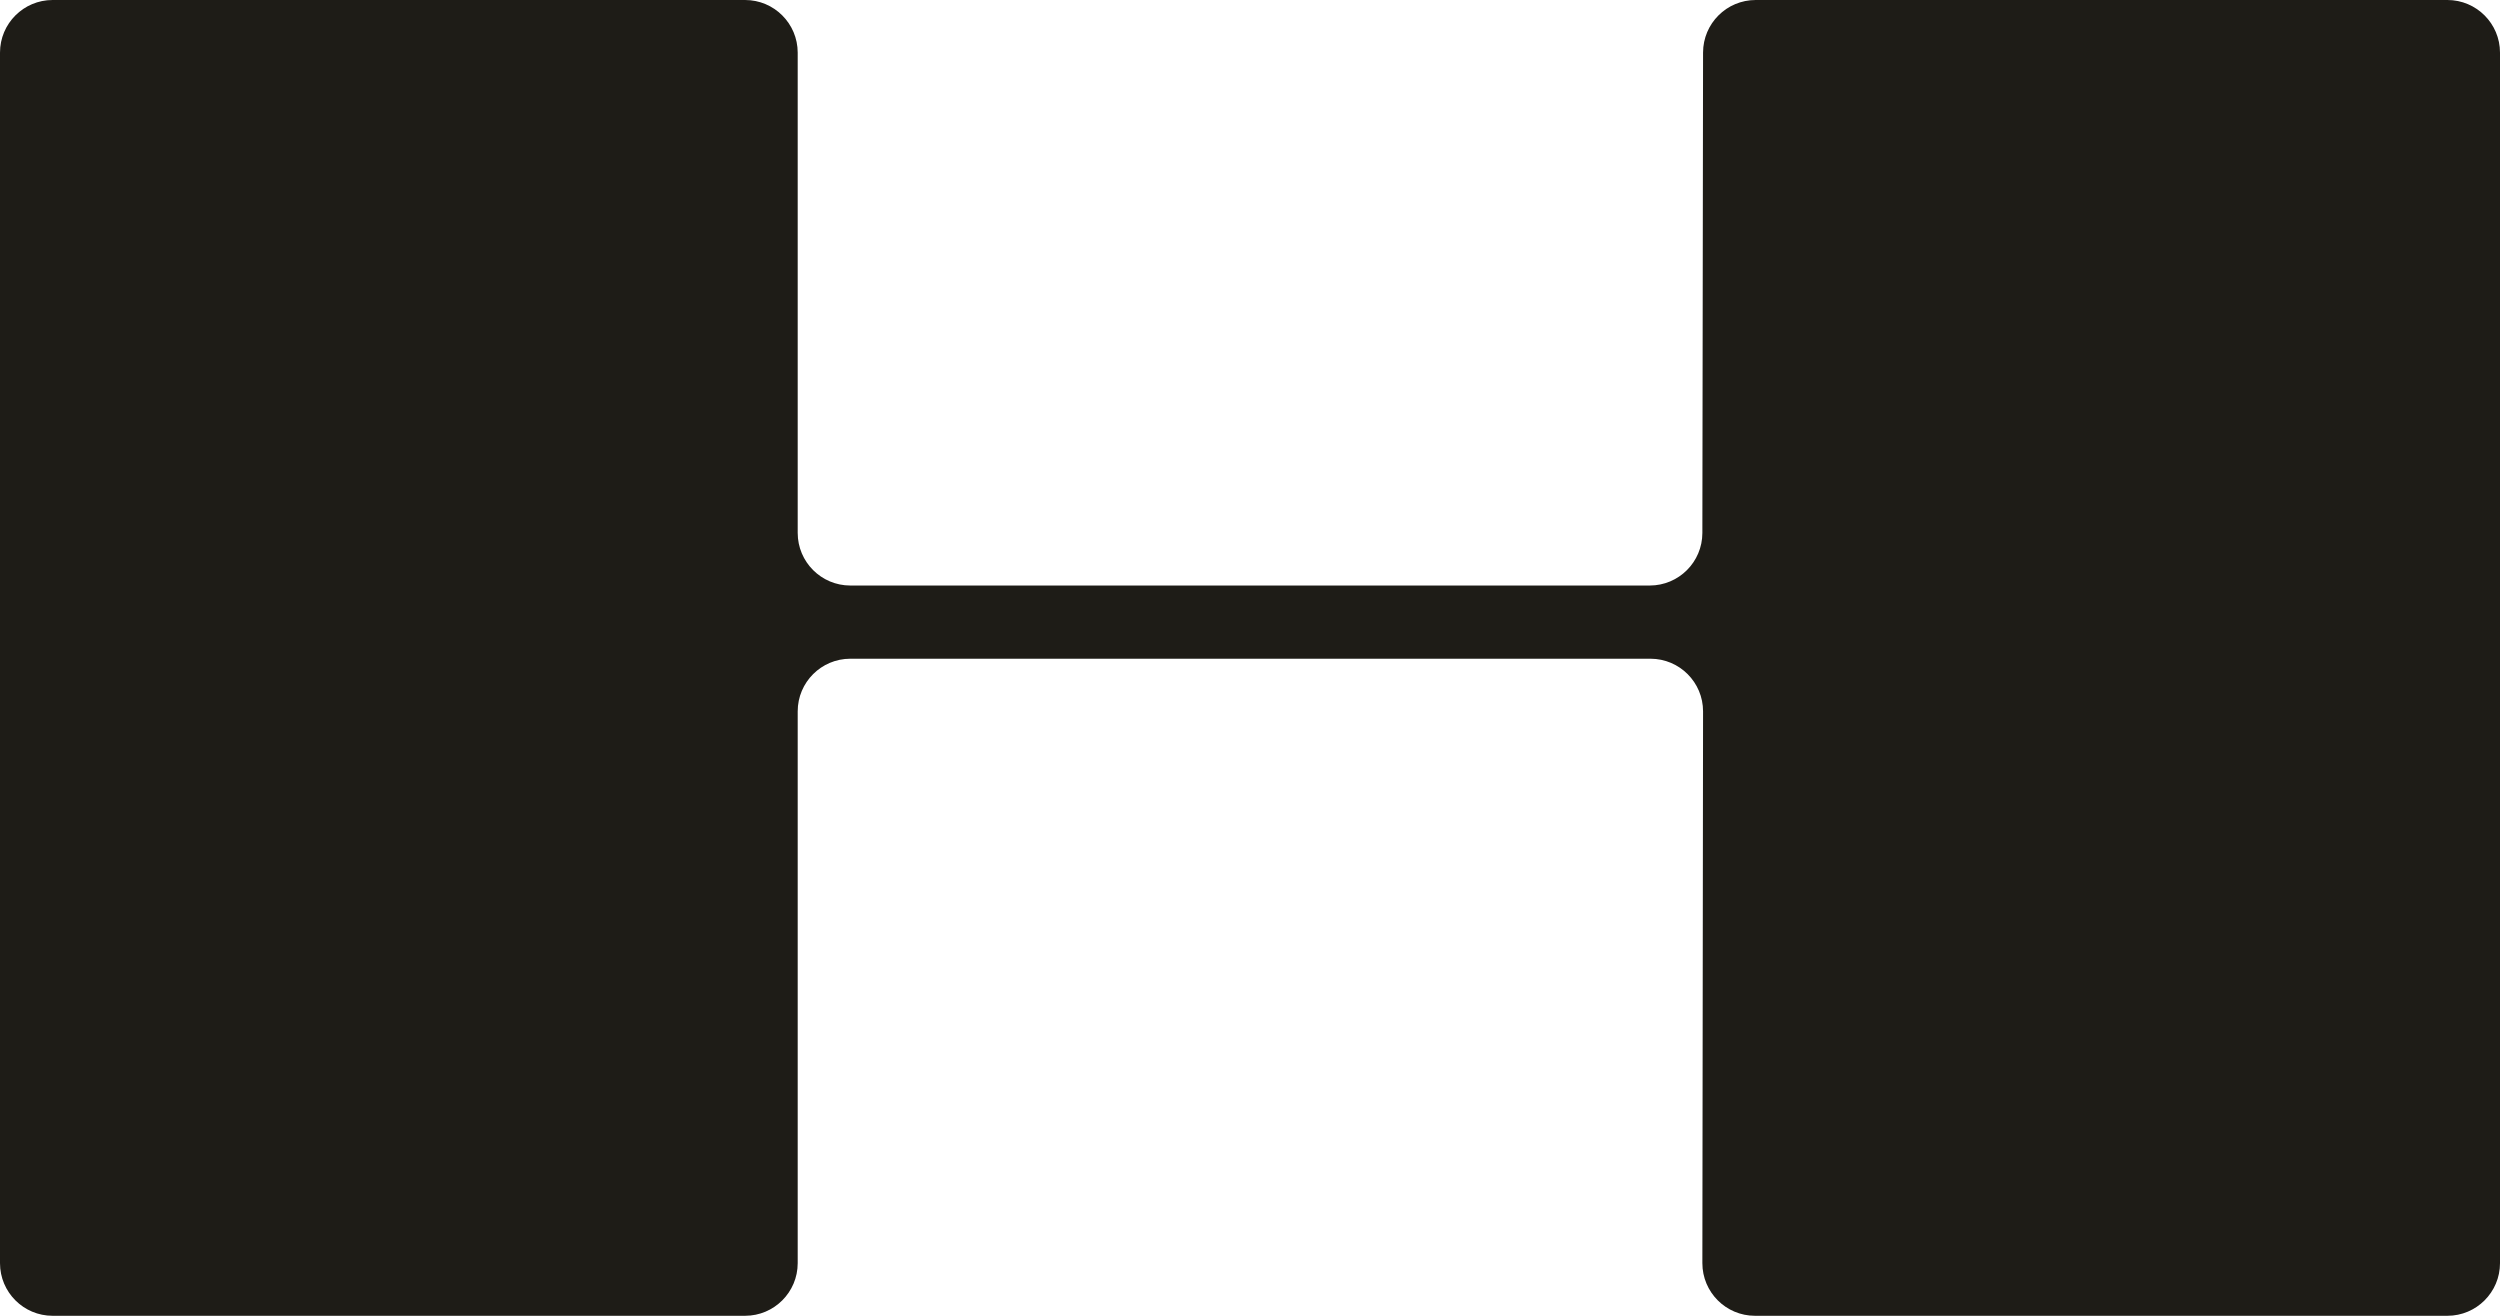 <svg width="1520" height="800" viewBox="0 0 1520 800" fill="none" xmlns="http://www.w3.org/2000/svg">
<path d="M0 32C0 14.327 14.327 0 32 0H453C470.673 0 485 14.327 485 32V324C485 341.673 499.327 356 517 356H1003.04C1020.7 356 1035.02 341.701 1035.04 324.045L1035.46 31.955C1035.48 14.3 1049.8 0 1067.46 0H1488C1505.67 0 1520 14.327 1520 32V768C1520 785.673 1505.67 800 1488 800H1067.04C1049.35 800 1035.02 785.649 1035.04 767.96L1035.46 432.54C1035.48 414.851 1021.15 400.5 1003.46 400.5H517C499.327 400.5 485 414.827 485 432.5V768C485 785.673 470.673 800 453 800H32C14.327 800 0 785.673 0 768V32Z" fill="#1E1C17"/>
</svg>
